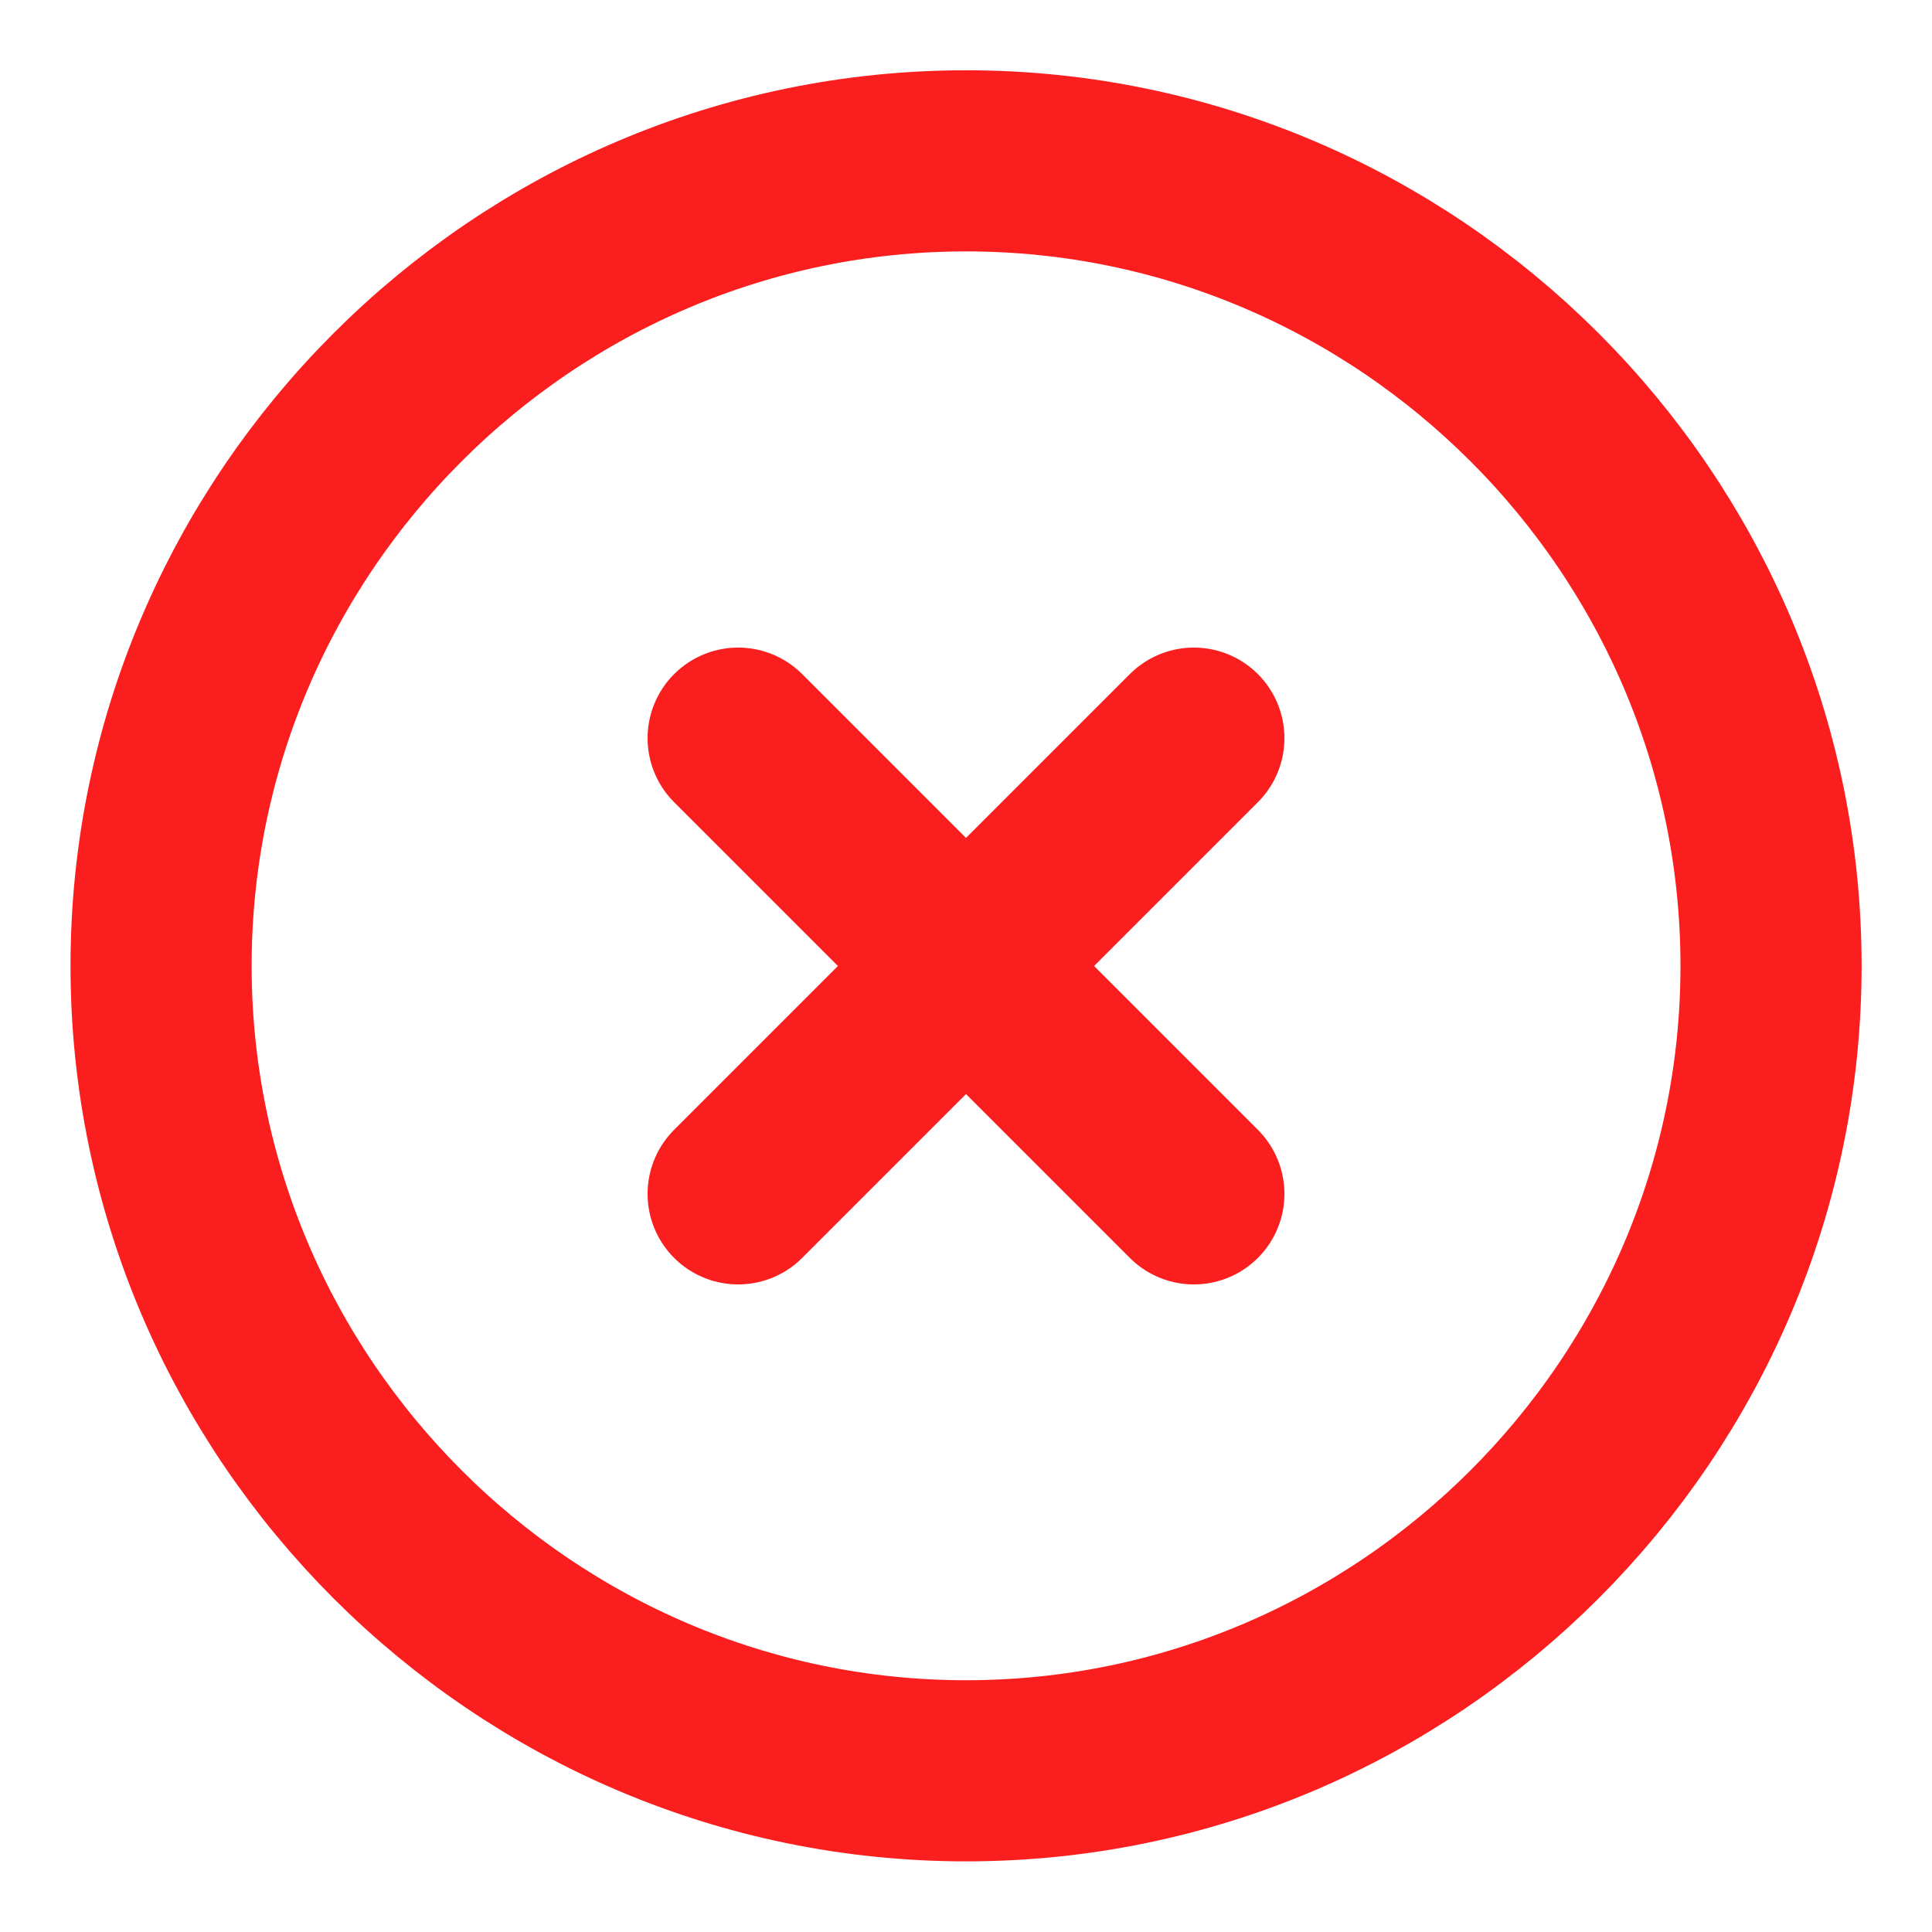<svg width="16" height="16" viewBox="0 0 16 16" fill="none" xmlns="http://www.w3.org/2000/svg">
    <path d="M8.001 14.665C11.667 14.665 14.667 11.665 14.667 7.999C14.667 4.332 11.667 1.332 8.001 1.332C4.334 1.332 1.334 4.332 1.334 7.999C1.334 11.665 4.334 14.665 8.001 14.665Z" stroke="#FA1E1E" stroke-width="1.5" stroke-linecap="round" stroke-linejoin="round"/>
    <path d="M6.113 9.887L9.887 6.113" stroke="#FA1E1E" stroke-width="1.5" stroke-linecap="round" stroke-linejoin="round"/>
    <path d="M9.887 9.887L6.113 6.113" stroke="#FA1E1E" stroke-width="1.5" stroke-linecap="round" stroke-linejoin="round"/>
</svg>
